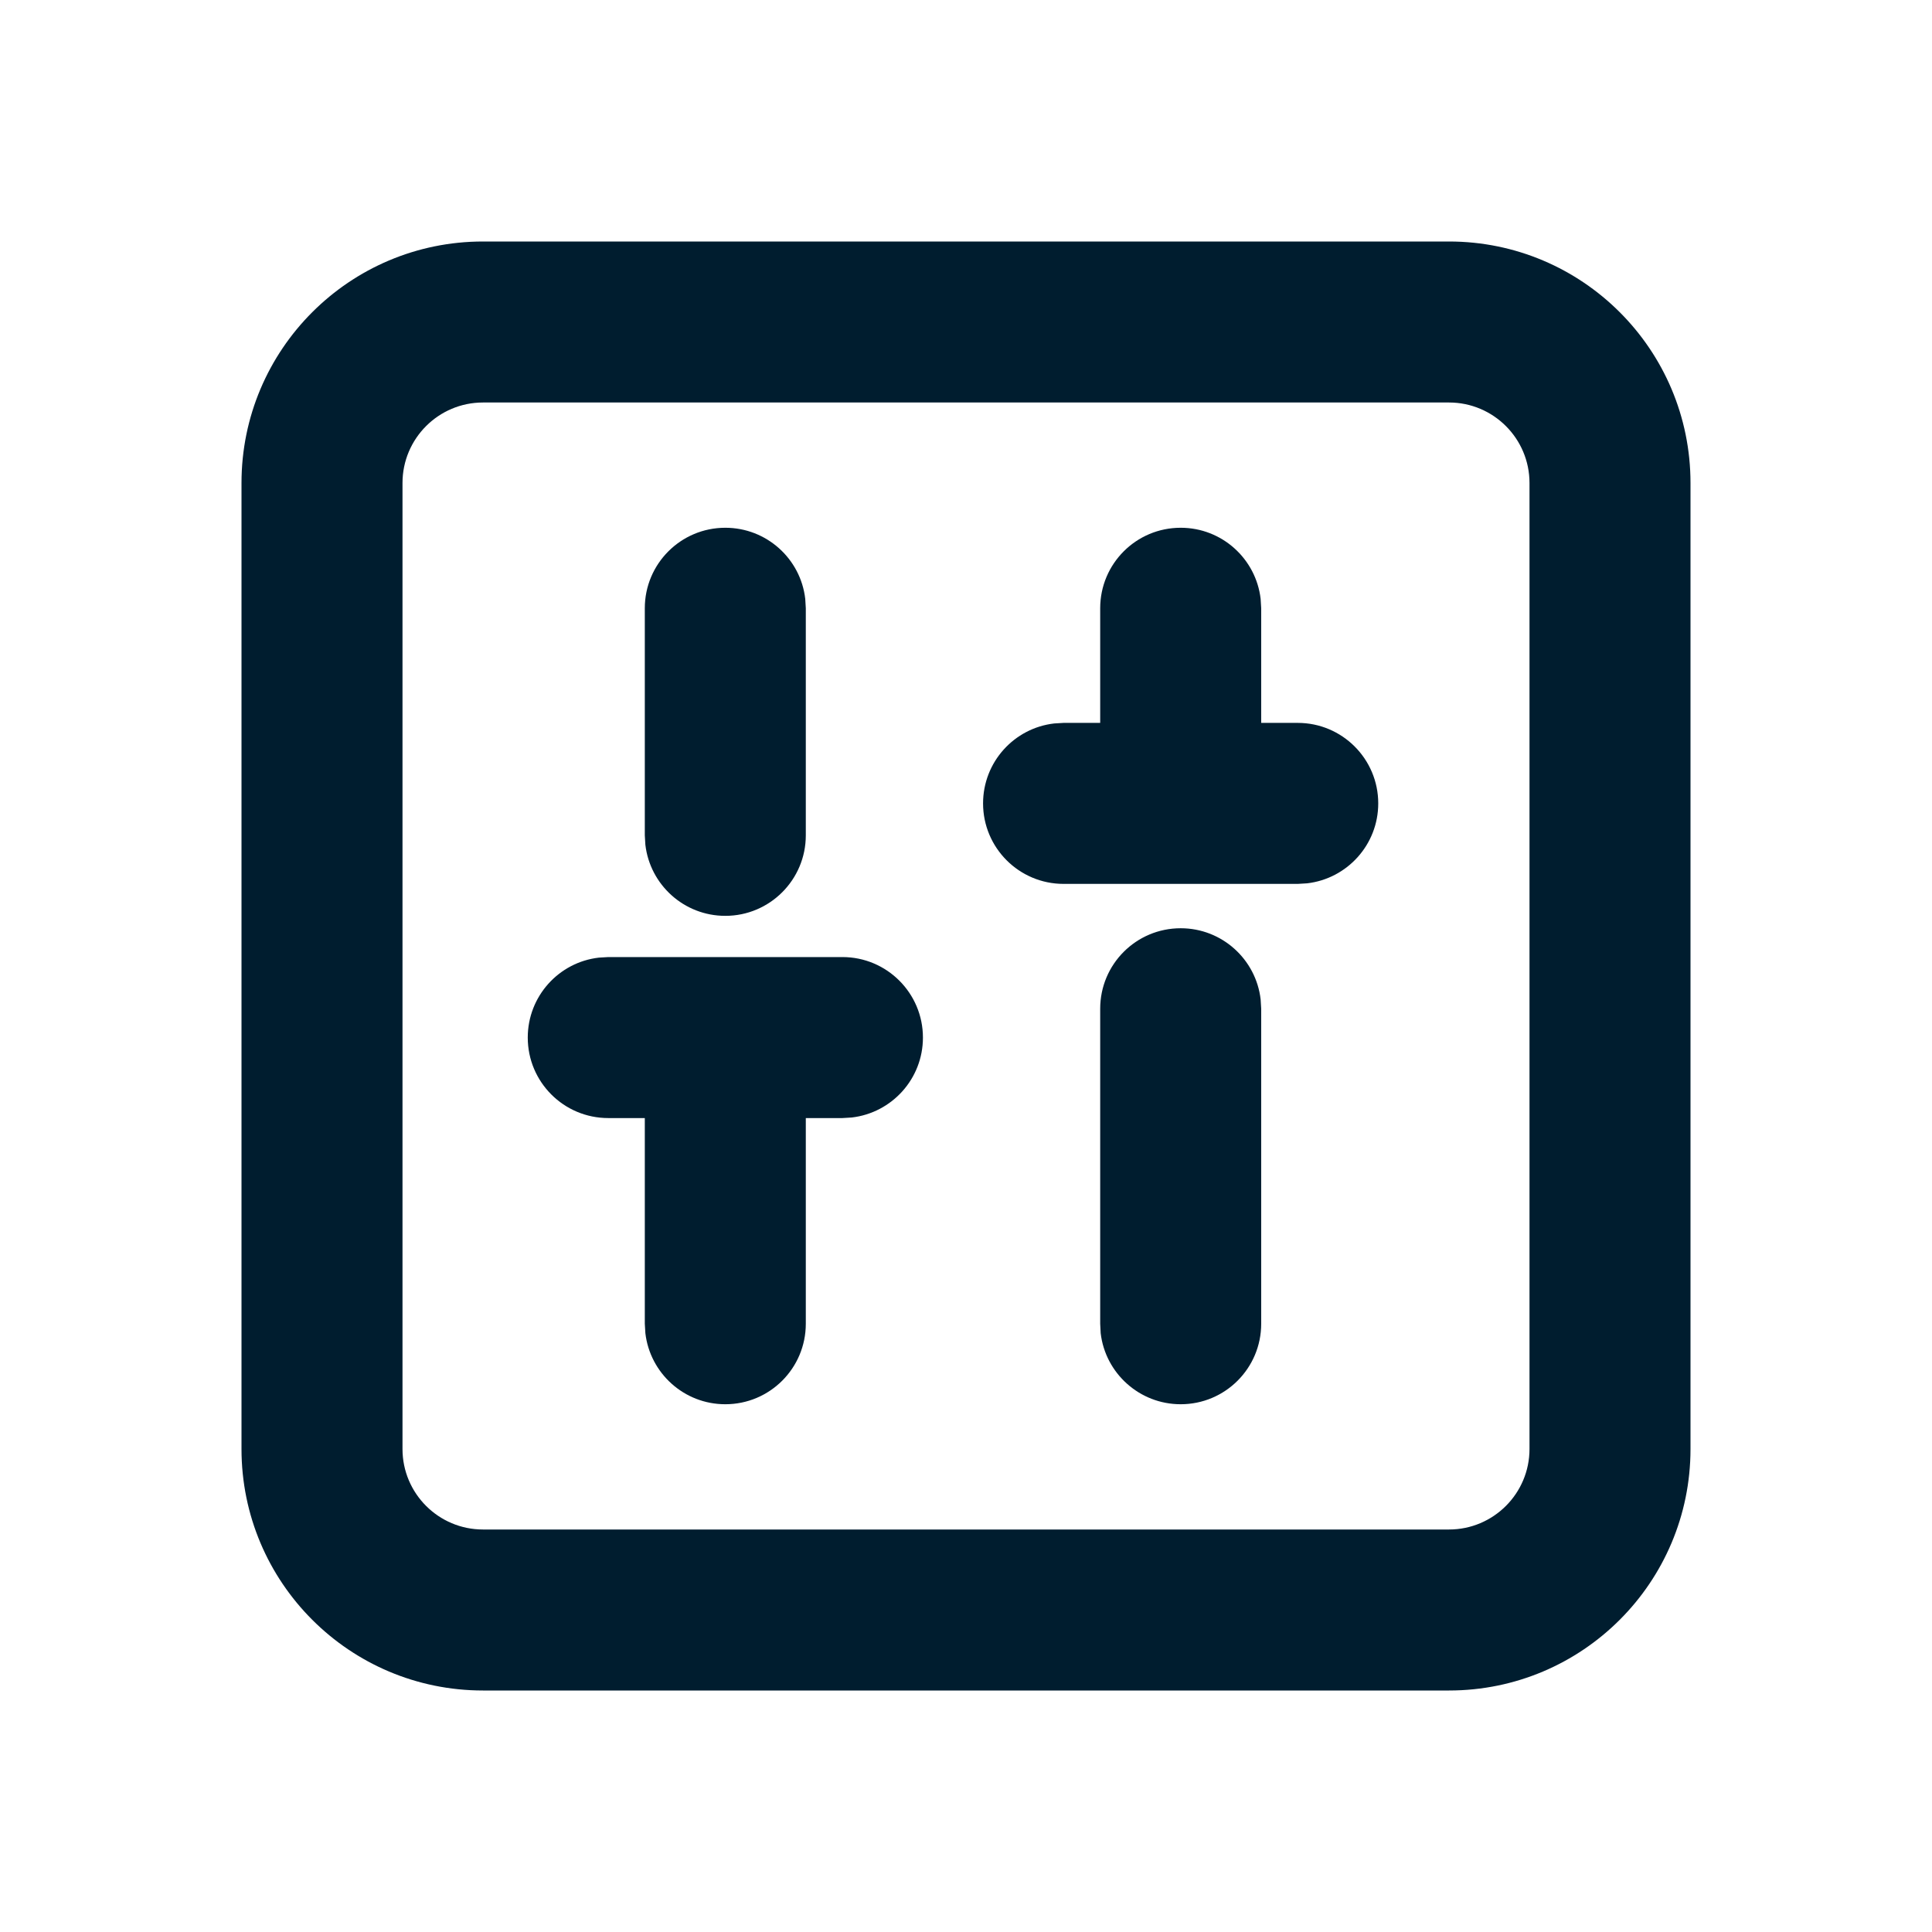 <svg xmlns="http://www.w3.org/2000/svg" width="24" height="24" viewBox="0 0 24 24"><path fill="#001D2F" fill-rule="evenodd" d="M18,3 C19.657,3 21,4.343 21,6 L21,6 L21,18 C21,19.657 19.657,21 18,21 L18,21 L6,21 C4.343,21 3,19.657 3,18 L3,18 L3,6 C3,4.343 4.343,3 6,3 L6,3 Z M18,5 L6,5 C5.448,5 5,5.448 5,6 L5,6 L5,18 C5,18.552 5.448,19 6,19 L6,19 L18,19 C18.552,19 19,18.552 19,18 L19,18 L19,6 C19,5.448 18.552,5 18,5 L18,5 Z M10.465,11.889 C11.017,11.889 11.465,12.337 11.465,12.889 C11.465,13.402 11.079,13.824 10.581,13.882 L10.465,13.889 L10.01,13.889 L10.01,16.444 C10.01,16.997 9.562,17.444 9.01,17.444 C8.497,17.444 8.075,17.058 8.017,16.561 L8.01,16.444 L8.01,13.889 L7.556,13.889 C7.003,13.889 6.556,13.441 6.556,12.889 C6.556,12.376 6.942,11.953 7.439,11.896 L7.556,11.889 L10.465,11.889 Z M14.667,11.531 C15.18,11.531 15.602,11.917 15.66,12.414 L15.667,12.531 L15.667,16.444 C15.667,16.997 15.219,17.444 14.667,17.444 C14.154,17.444 13.731,17.058 13.673,16.561 L13.667,16.444 L13.667,12.531 C13.667,11.978 14.114,11.531 14.667,11.531 Z M9.01,6.556 C9.523,6.556 9.946,6.942 10.003,7.439 L10.01,7.556 L10.01,10.377 C10.01,10.929 9.562,11.377 9.01,11.377 C8.497,11.377 8.075,10.991 8.017,10.494 L8.01,10.377 L8.01,7.556 C8.01,7.003 8.458,6.556 9.01,6.556 Z M14.667,6.556 C15.18,6.556 15.602,6.942 15.66,7.439 L15.667,7.556 L15.667,8.98 L16.121,8.98 C16.673,8.98 17.121,9.428 17.121,9.98 C17.121,10.493 16.735,10.915 16.238,10.973 L16.121,10.98 L13.212,10.98 C12.66,10.98 12.212,10.532 12.212,9.98 C12.212,9.467 12.598,9.044 13.096,8.987 L13.212,8.98 L13.667,8.98 L13.667,7.556 C13.667,7.003 14.114,6.556 14.667,6.556 Z"/></svg>
